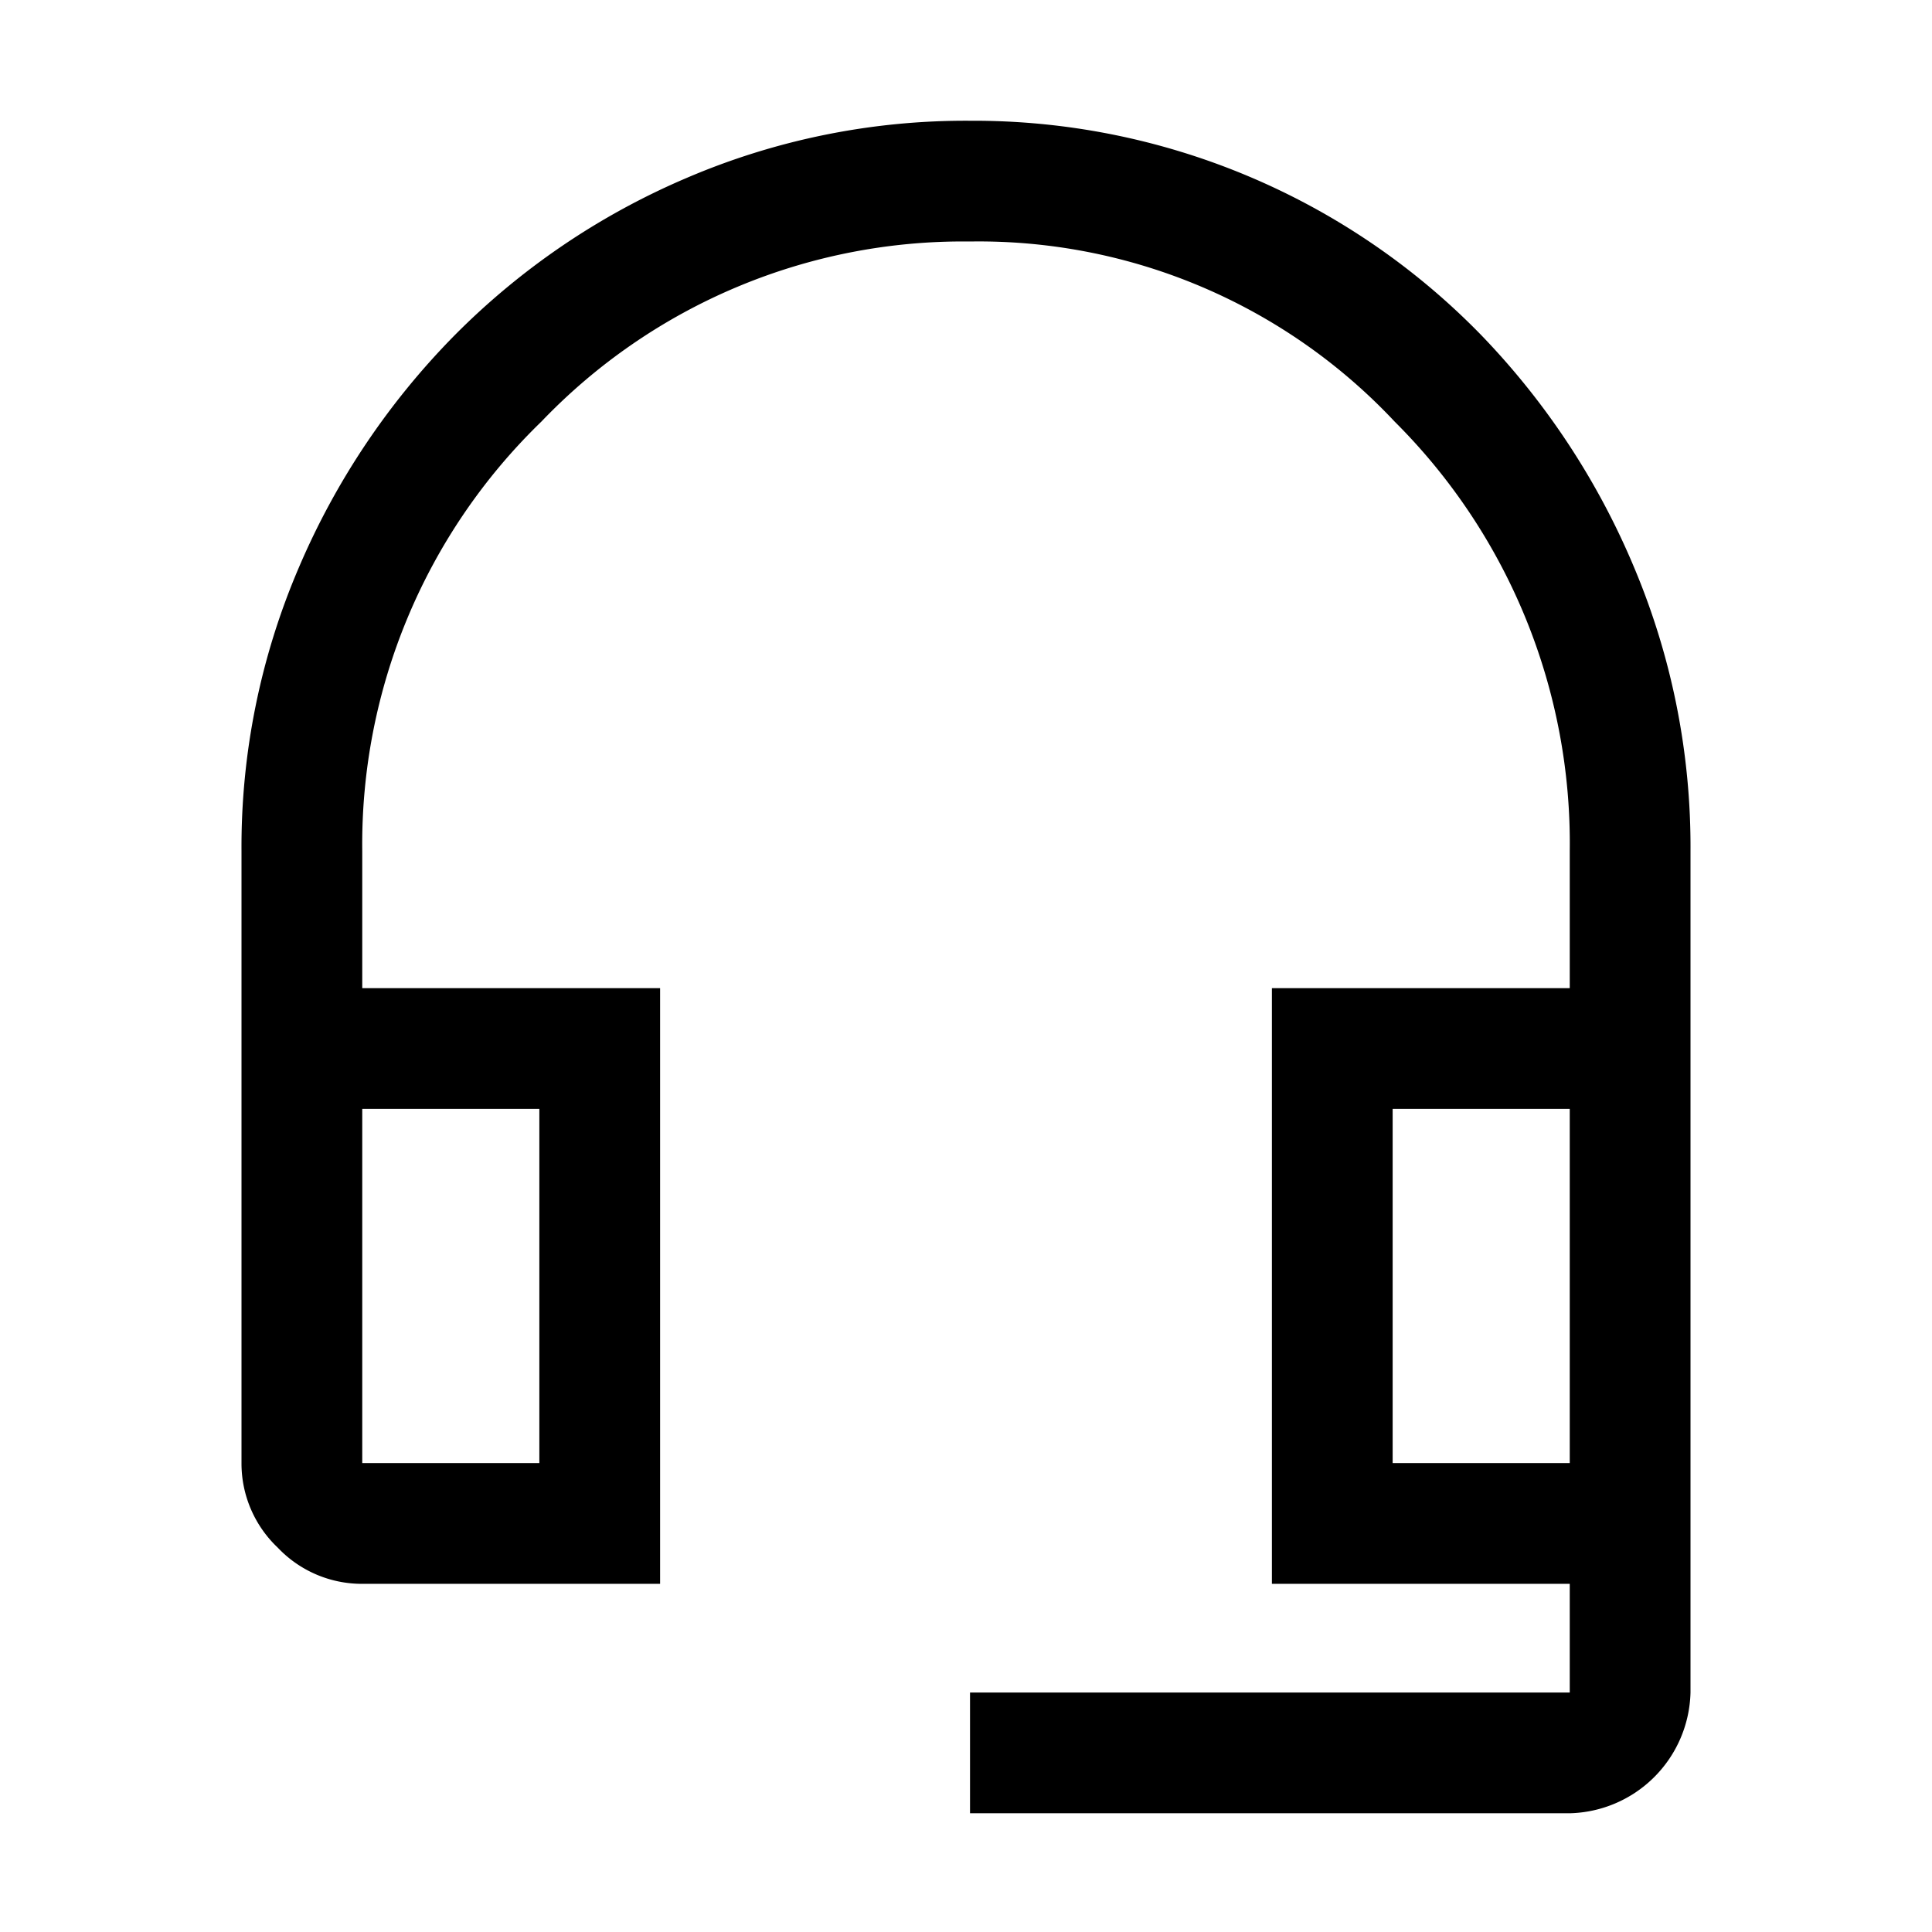 <svg xmlns="http://www.w3.org/2000/svg" width="48" height="48" viewBox="0 0 48 48">
    <g data-name="그룹 3137">
        <path data-name="사각형 1597" style="fill:none" d="M0 0h48v48H0z"/>
        <path d="M24.1 45.05v-3H39v-2.7h-7.4v-14.8H39v-3.4a14.783 14.783 0 0 0-4.35-10.675A14.166 14.166 0 0 0 24.1 6a14.491 14.491 0 0 0-10.65 4.475A14.613 14.613 0 0 0 9 21.15v3.4h7.4v14.8H9a2.878 2.878 0 0 1-2.1-.9 2.878 2.878 0 0 1-.9-2.1v-15.2a17.592 17.592 0 0 1 1.425-7.05A18.611 18.611 0 0 1 11.3 8.325a18.1 18.1 0 0 1 5.75-3.9A17.592 17.592 0 0 1 24.1 3a17.6 17.6 0 0 1 12.7 5.325 18.7 18.7 0 0 1 3.8 5.775 17.863 17.863 0 0 1 1.4 7.05v20.9a3.076 3.076 0 0 1-3 3zM9 36.35h4.4v-8.8H9zm25.6 0H39v-8.8h-4.4zm4.4 0zm-25.6 0z"/>
    </g>
</svg>
